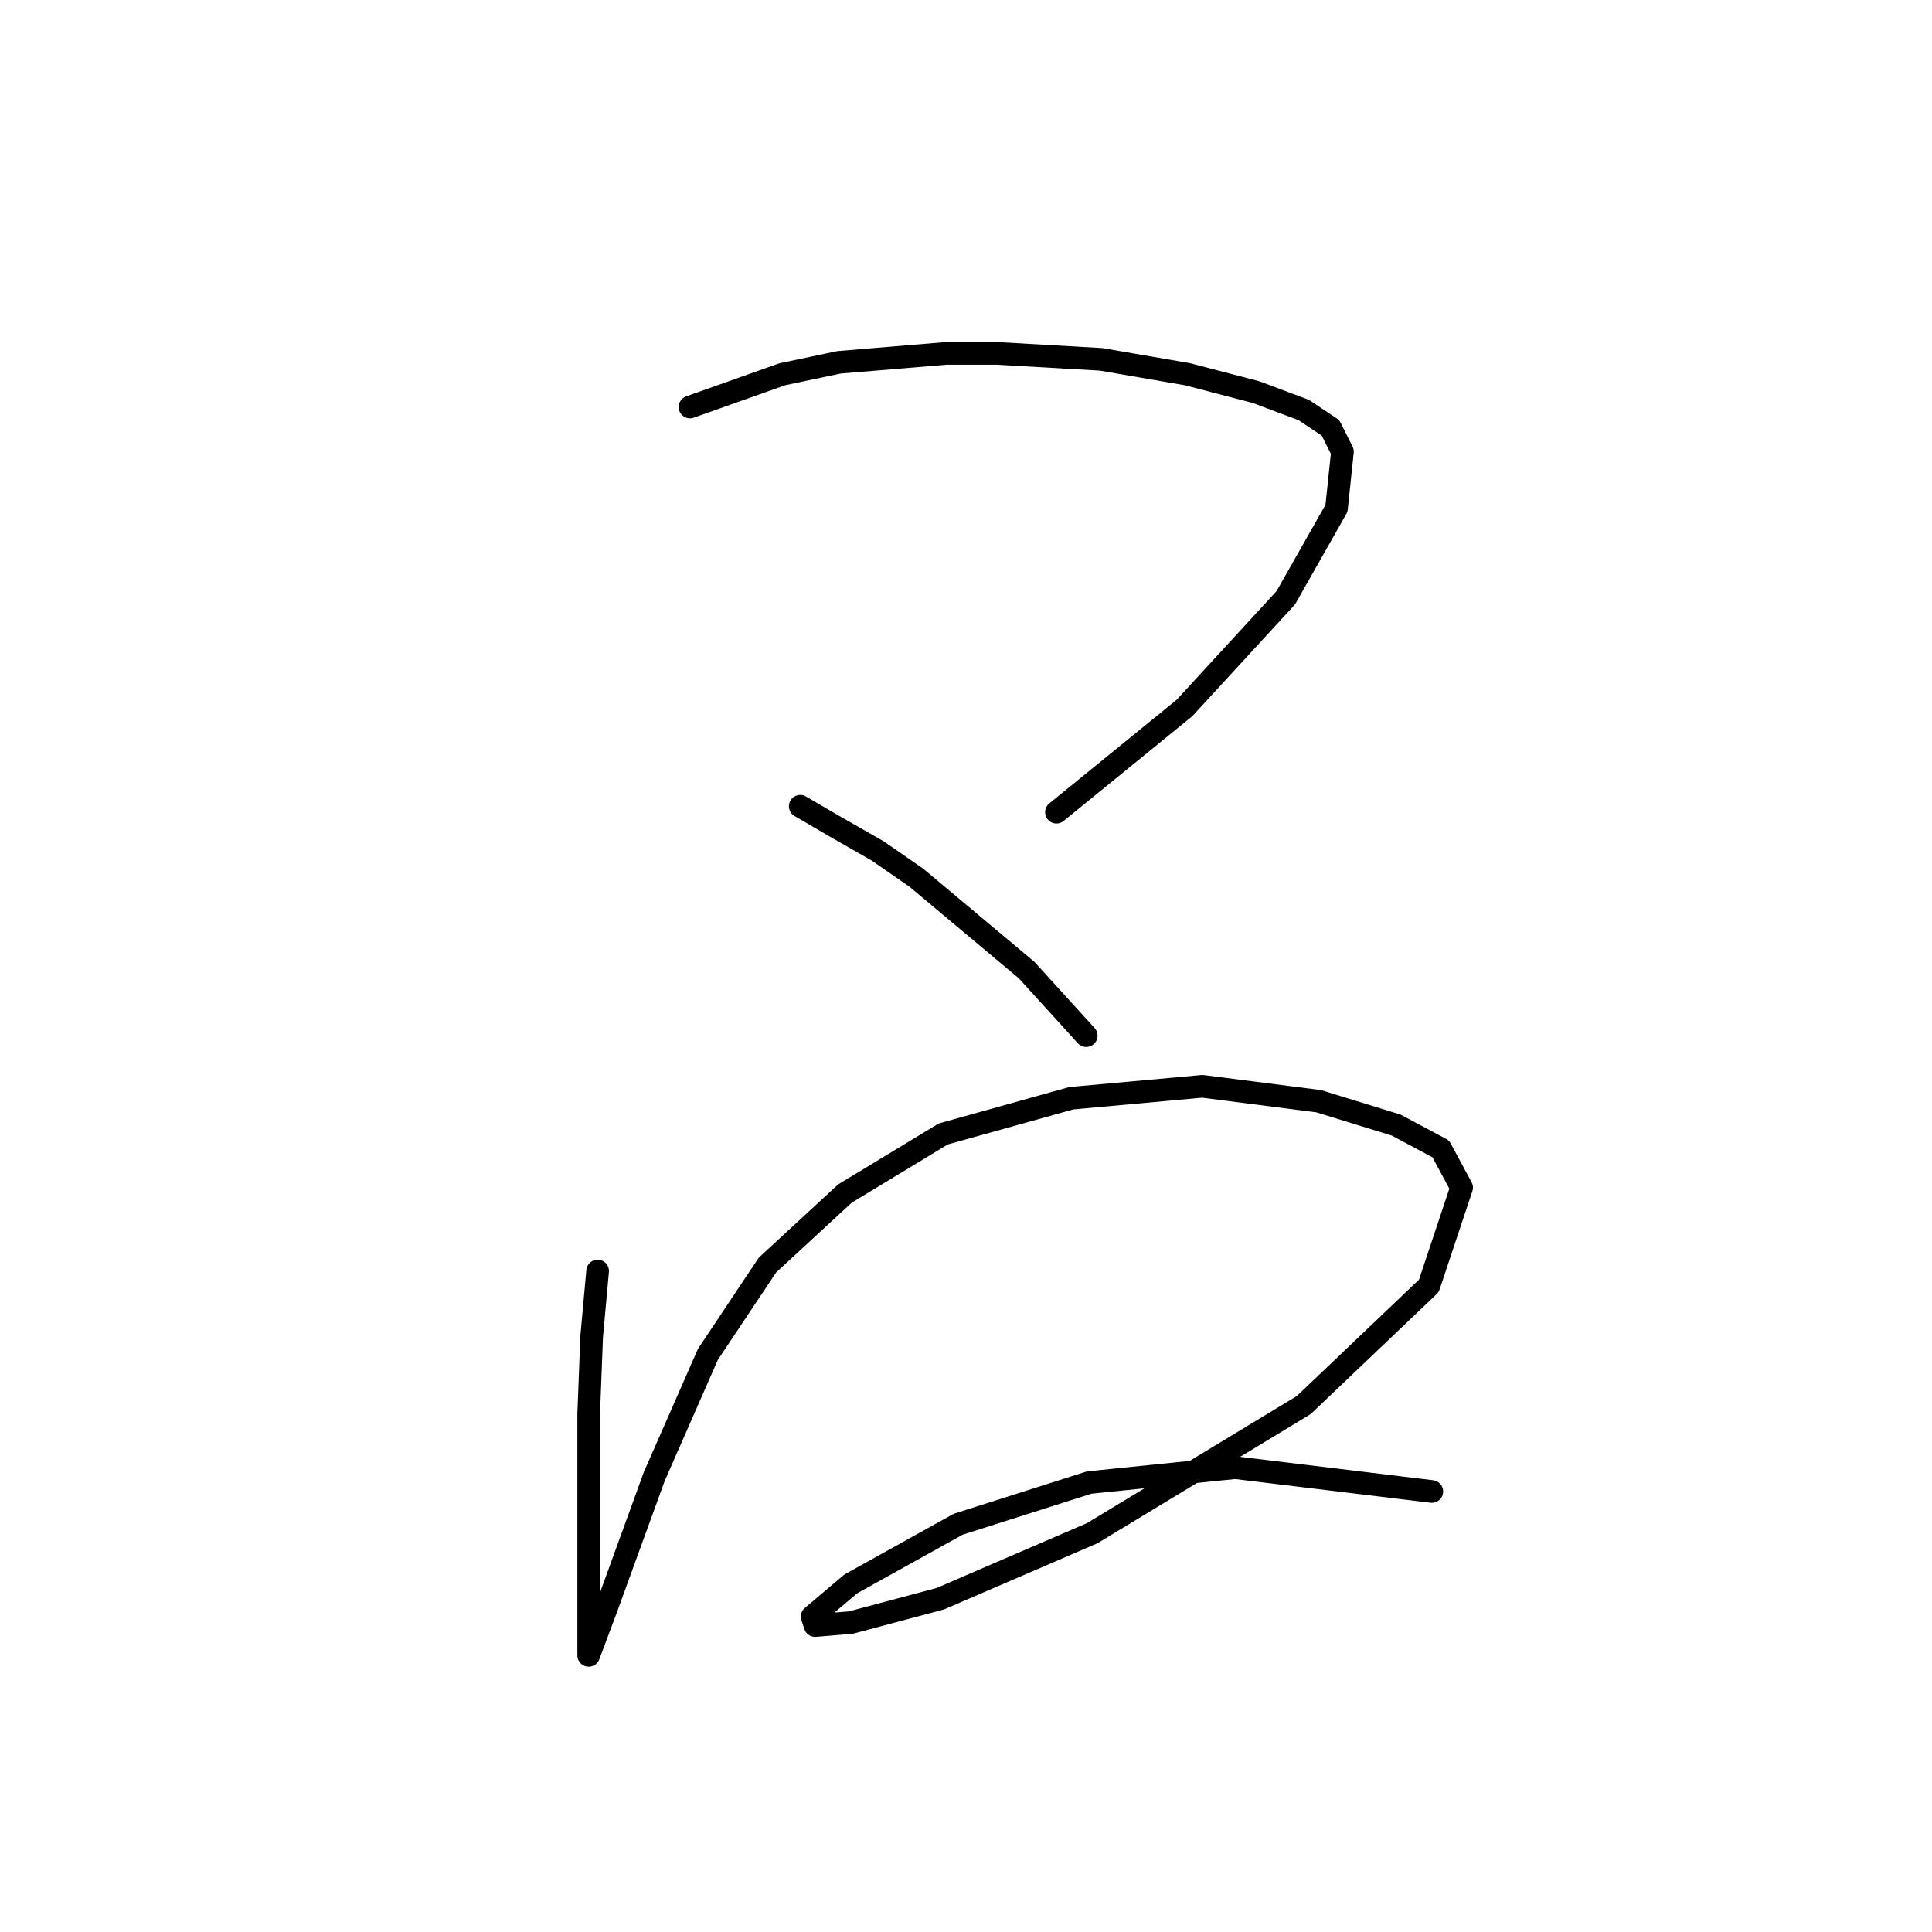 <?xml version="1.0" standalone="no"?>
    <svg width="256" height="256" xmlns="http://www.w3.org/2000/svg" version="1.1">
    <polyline stroke="black" stroke-width="3" stroke-linecap="round" fill="transparent" stroke-linejoin="round" points="91.427 53.932 103.664 49.59 111.165 48.011 125.377 46.826 132.088 46.826 145.905 47.616 157.354 49.59 166.433 51.958 172.75 54.327 176.303 56.696 177.882 59.854 177.092 67.355 170.381 79.198 156.959 93.804 139.984 107.621 139.984 107.621 " />
        <polyline stroke="black" stroke-width="3" stroke-linecap="round" fill="transparent" stroke-linejoin="round" points="106.033 106.832 110.77 109.595 116.297 112.753 121.429 116.306 136.036 128.544 143.931 137.229 143.931 137.229 " />
        <polyline stroke="black" stroke-width="3" stroke-linecap="round" fill="transparent" stroke-linejoin="round" points="79.189 168.416 78.399 177.101 78.004 187.365 78.004 197.235 78.004 214.999 78.004 219.342 78.004 219.342 80.373 213.026 86.689 195.656 93.795 179.47 101.691 167.627 111.955 158.152 124.982 150.257 141.957 145.52 159.327 143.94 174.724 145.914 184.988 149.072 190.909 152.231 193.673 157.363 189.33 170.39 172.75 186.181 144.721 203.156 124.587 211.841 112.744 214.999 108.007 215.394 107.612 214.21 112.744 209.867 126.956 201.972 144.326 196.445 163.67 194.471 189.725 197.629 189.725 197.629 " />
        </svg>